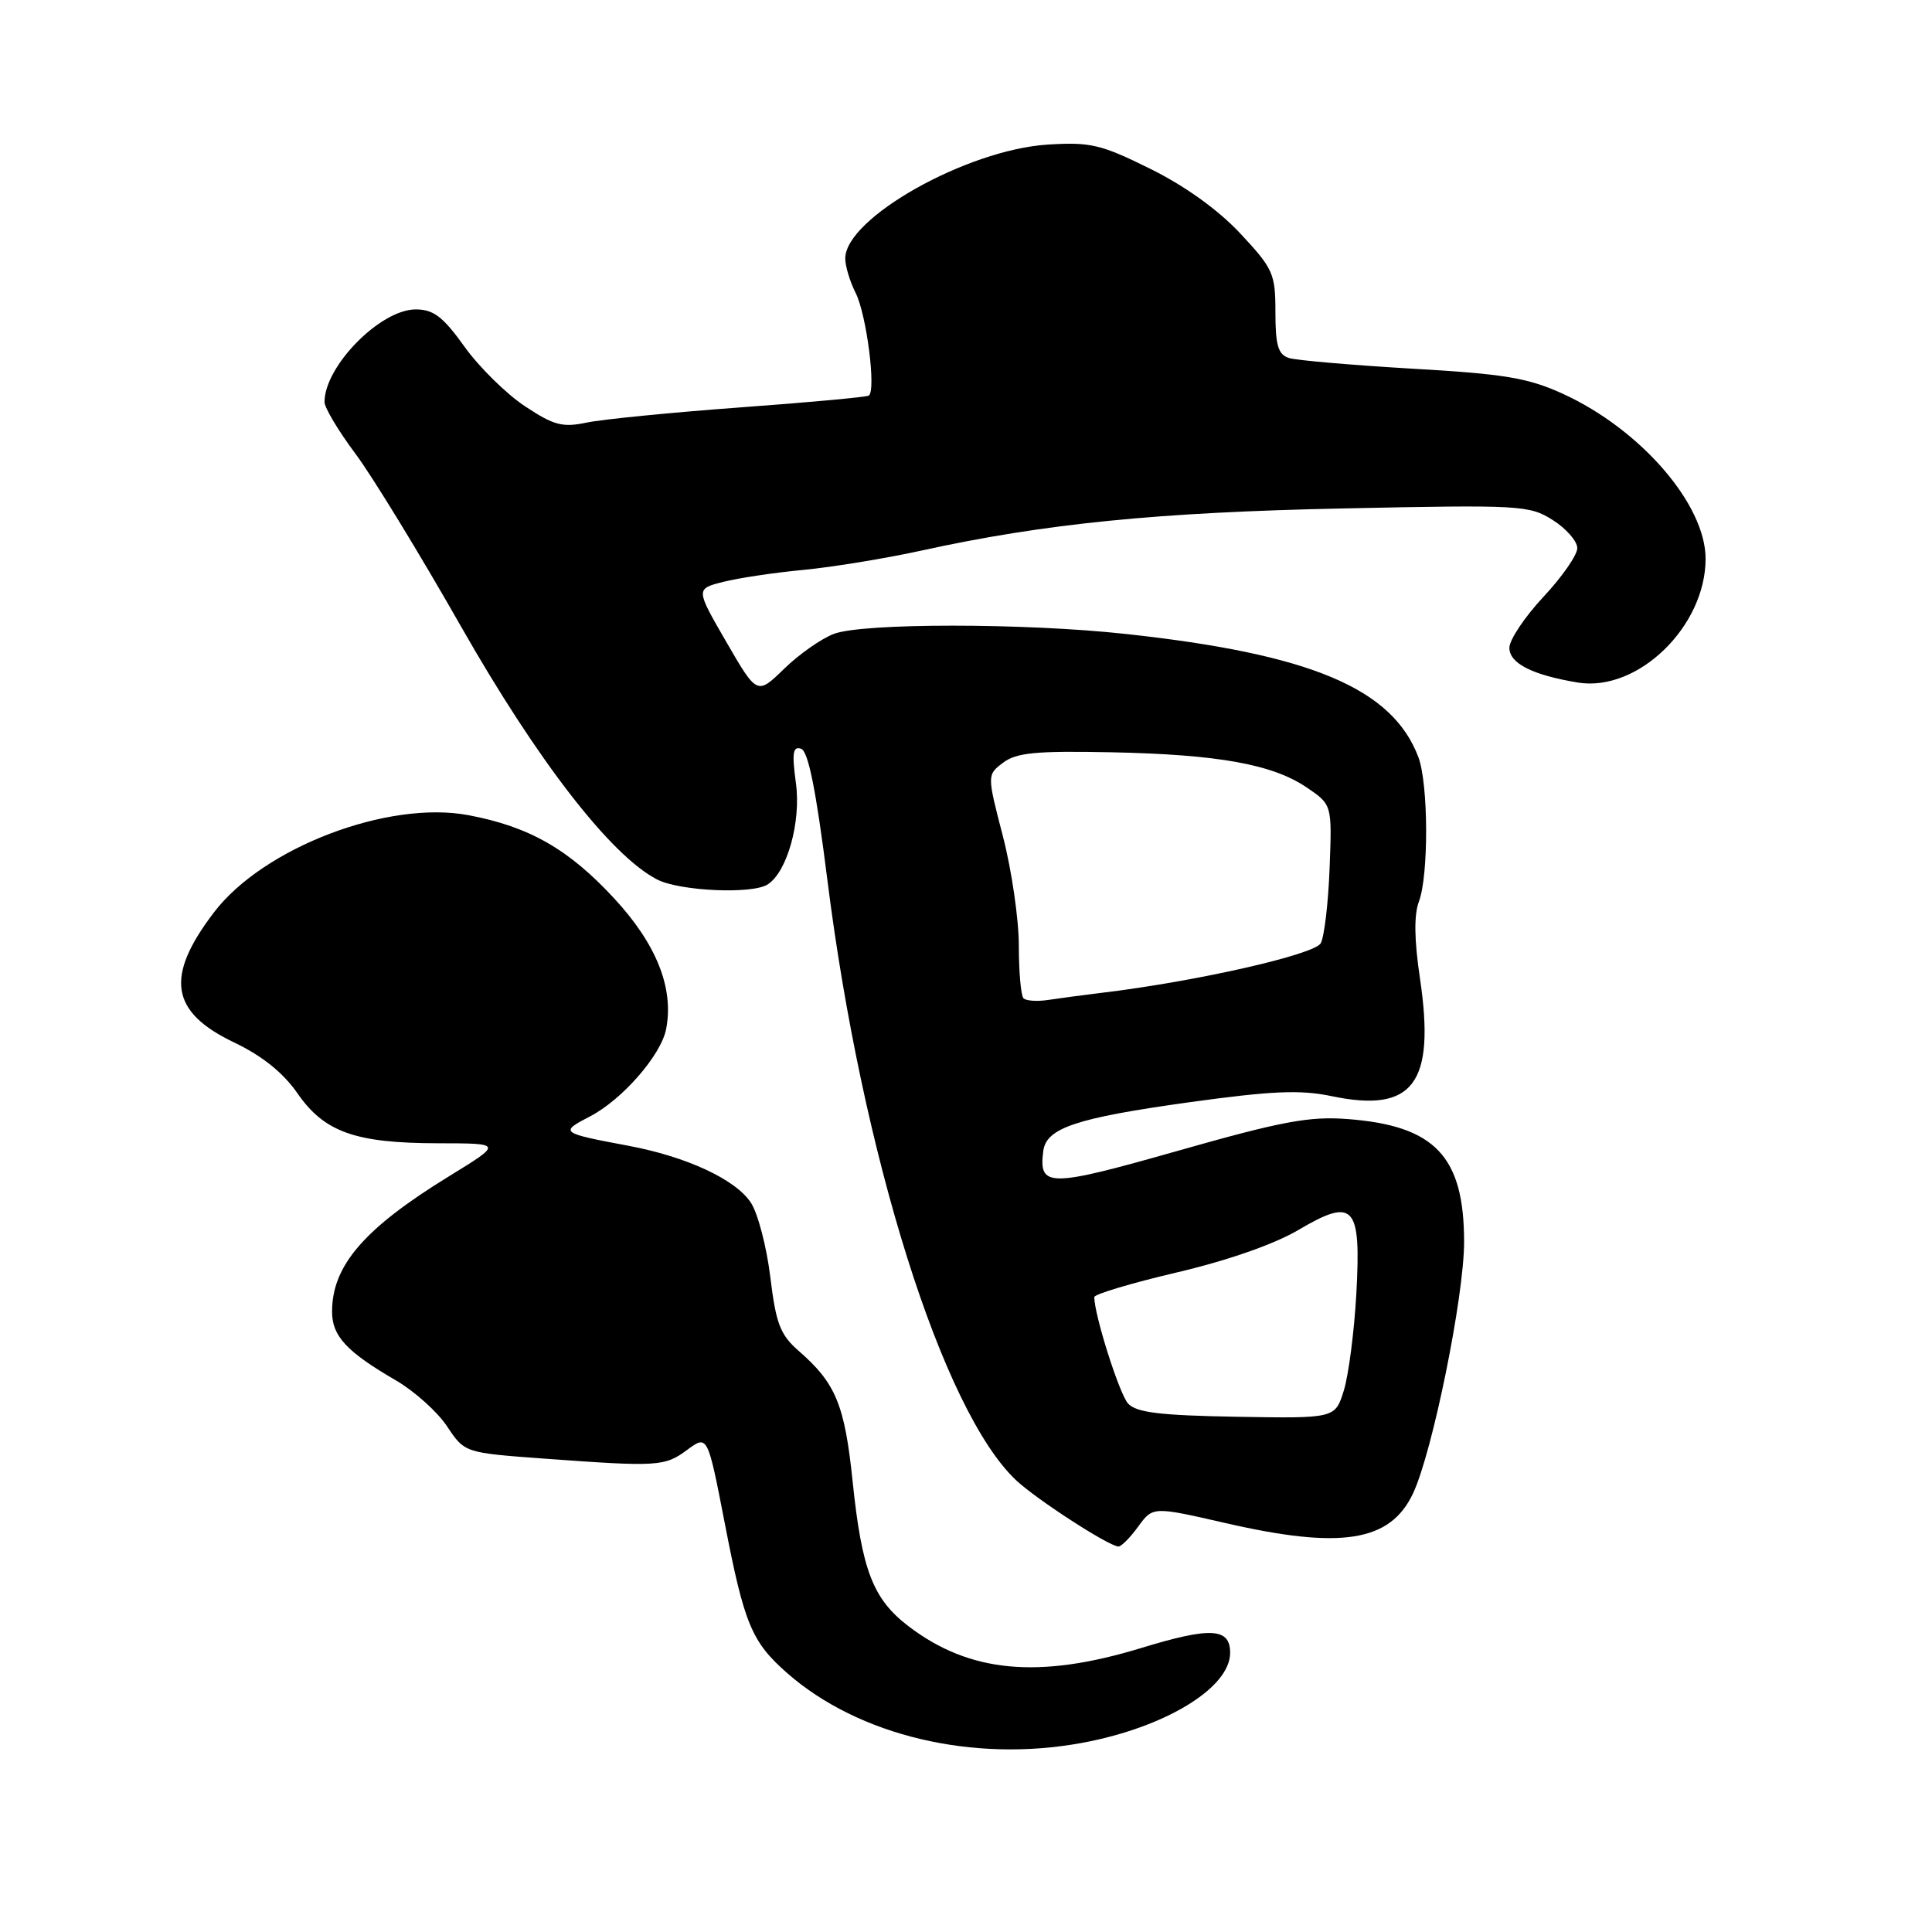 <?xml version="1.0" encoding="UTF-8" standalone="no"?>
<!DOCTYPE svg PUBLIC "-//W3C//DTD SVG 1.1//EN" "http://www.w3.org/Graphics/SVG/1.1/DTD/svg11.dtd" >
<svg xmlns="http://www.w3.org/2000/svg" xmlns:xlink="http://www.w3.org/1999/xlink" version="1.1" viewBox="0 0 256 256">
 <g >
 <path fill="currentColor"
d=" M 143.38 230.94 C 154.37 228.91 163.00 223.66 163.00 219.01 C 163.00 215.69 160.43 215.55 151.18 218.38 C 137.63 222.51 128.47 221.65 120.39 215.49 C 115.67 211.89 114.20 208.08 112.98 196.32 C 111.93 186.14 110.75 183.28 105.83 179.00 C 103.39 176.87 102.82 175.41 102.07 169.21 C 101.58 165.20 100.42 160.77 99.50 159.37 C 97.48 156.28 90.98 153.26 83.22 151.81 C 74.25 150.13 74.12 150.03 78.16 147.94 C 82.45 145.72 87.61 139.80 88.27 136.34 C 89.31 130.92 86.99 125.10 81.37 119.03 C 75.34 112.51 70.13 109.54 62.10 108.02 C 51.45 106.00 34.92 112.30 28.37 120.87 C 21.83 129.43 22.55 134.09 31.04 138.14 C 34.73 139.90 37.52 142.14 39.40 144.85 C 42.98 150.02 47.06 151.47 58.05 151.49 C 66.60 151.50 66.60 151.50 59.55 155.83 C 48.27 162.75 44.00 167.69 44.00 173.80 C 44.00 177.04 45.93 179.12 52.48 182.92 C 54.91 184.34 57.96 187.07 59.24 189.00 C 61.57 192.50 61.57 192.50 72.04 193.27 C 87.21 194.38 88.07 194.32 91.05 192.12 C 93.76 190.12 93.76 190.12 96.03 201.81 C 98.62 215.21 99.60 217.56 104.30 221.69 C 113.78 230.01 128.95 233.60 143.38 230.94 Z  M 150.80 202.30 C 152.76 199.61 152.76 199.61 162.32 201.80 C 177.70 205.34 184.22 204.31 187.24 197.87 C 189.82 192.37 194.00 171.78 194.00 164.58 C 194.00 153.22 190.16 149.16 178.55 148.28 C 173.49 147.89 169.82 148.58 156.10 152.48 C 138.91 157.36 137.62 157.37 138.24 152.51 C 138.64 149.46 142.61 148.14 157.55 146.06 C 168.53 144.54 172.29 144.38 176.42 145.24 C 187.27 147.52 190.22 143.58 188.15 129.62 C 187.39 124.54 187.35 121.22 188.01 119.47 C 189.32 116.02 189.28 103.86 187.94 100.32 C 184.50 91.21 173.68 86.66 149.15 84.00 C 135.72 82.54 114.34 82.54 110.50 83.99 C 108.85 84.61 105.88 86.69 103.91 88.61 C 100.32 92.10 100.32 92.10 96.24 85.06 C 92.17 78.03 92.17 78.03 95.84 77.10 C 97.85 76.59 102.65 75.87 106.50 75.51 C 110.35 75.14 117.36 73.99 122.07 72.96 C 138.37 69.38 153.34 67.88 178.00 67.37 C 201.48 66.88 202.64 66.94 205.75 68.91 C 207.54 70.04 209.00 71.72 209.00 72.63 C 209.00 73.55 206.97 76.46 204.50 79.10 C 202.03 81.75 200.00 84.78 200.00 85.84 C 200.00 87.90 203.04 89.44 209.07 90.44 C 217.00 91.74 226.00 83.02 226.00 74.04 C 226.00 66.84 217.41 56.91 207.11 52.19 C 202.48 50.07 199.37 49.55 187.11 48.85 C 179.13 48.38 171.79 47.75 170.80 47.44 C 169.36 46.98 169.00 45.78 169.00 41.39 C 169.00 36.25 168.71 35.61 164.34 30.93 C 161.40 27.79 157.00 24.63 152.40 22.36 C 145.88 19.13 144.48 18.80 138.81 19.16 C 128.09 19.85 112.00 28.90 112.00 34.25 C 112.00 35.27 112.62 37.31 113.37 38.80 C 114.83 41.68 116.12 51.82 115.11 52.42 C 114.77 52.62 107.08 53.33 98.00 53.99 C 88.92 54.66 79.82 55.56 77.76 55.99 C 74.54 56.67 73.39 56.37 69.56 53.83 C 67.11 52.21 63.50 48.66 61.55 45.94 C 58.69 41.95 57.44 41.00 55.08 41.00 C 50.40 41.00 43.00 48.52 43.00 53.27 C 43.00 54.02 44.83 57.08 47.06 60.07 C 49.30 63.06 55.61 73.38 61.08 83.00 C 71.23 100.83 80.94 113.37 87.06 116.53 C 90.05 118.08 99.64 118.51 101.71 117.20 C 104.31 115.55 106.17 108.87 105.46 103.74 C 104.92 99.77 105.06 98.85 106.14 99.21 C 107.10 99.52 108.13 104.68 109.63 116.58 C 114.21 153.04 124.90 187.02 134.66 196.16 C 137.34 198.67 146.72 204.76 148.17 204.92 C 148.53 204.97 149.72 203.79 150.80 202.30 Z  M 149.47 185.97 C 148.32 184.70 145.00 174.24 145.00 171.87 C 145.00 171.49 149.91 170.02 155.91 168.61 C 162.61 167.04 168.84 164.87 172.02 162.99 C 179.43 158.62 180.37 159.66 179.72 171.46 C 179.44 176.43 178.70 182.18 178.07 184.23 C 176.92 187.95 176.92 187.95 163.89 187.73 C 153.68 187.55 150.56 187.17 149.47 185.97 Z  M 135.62 132.28 C 135.28 131.94 135.00 128.80 135.00 125.31 C 135.00 121.81 134.05 115.29 132.89 110.81 C 130.78 102.67 130.78 102.67 132.93 101.05 C 134.68 99.73 137.31 99.48 147.20 99.68 C 161.46 99.97 168.63 101.27 173.19 104.37 C 176.50 106.63 176.50 106.63 176.18 115.01 C 176.01 119.61 175.48 124.10 175.01 124.98 C 174.20 126.49 158.45 130.06 146.00 131.55 C 143.53 131.85 140.32 132.28 138.87 132.50 C 137.42 132.72 135.96 132.62 135.62 132.28 Z "/>
</g>
</svg>
